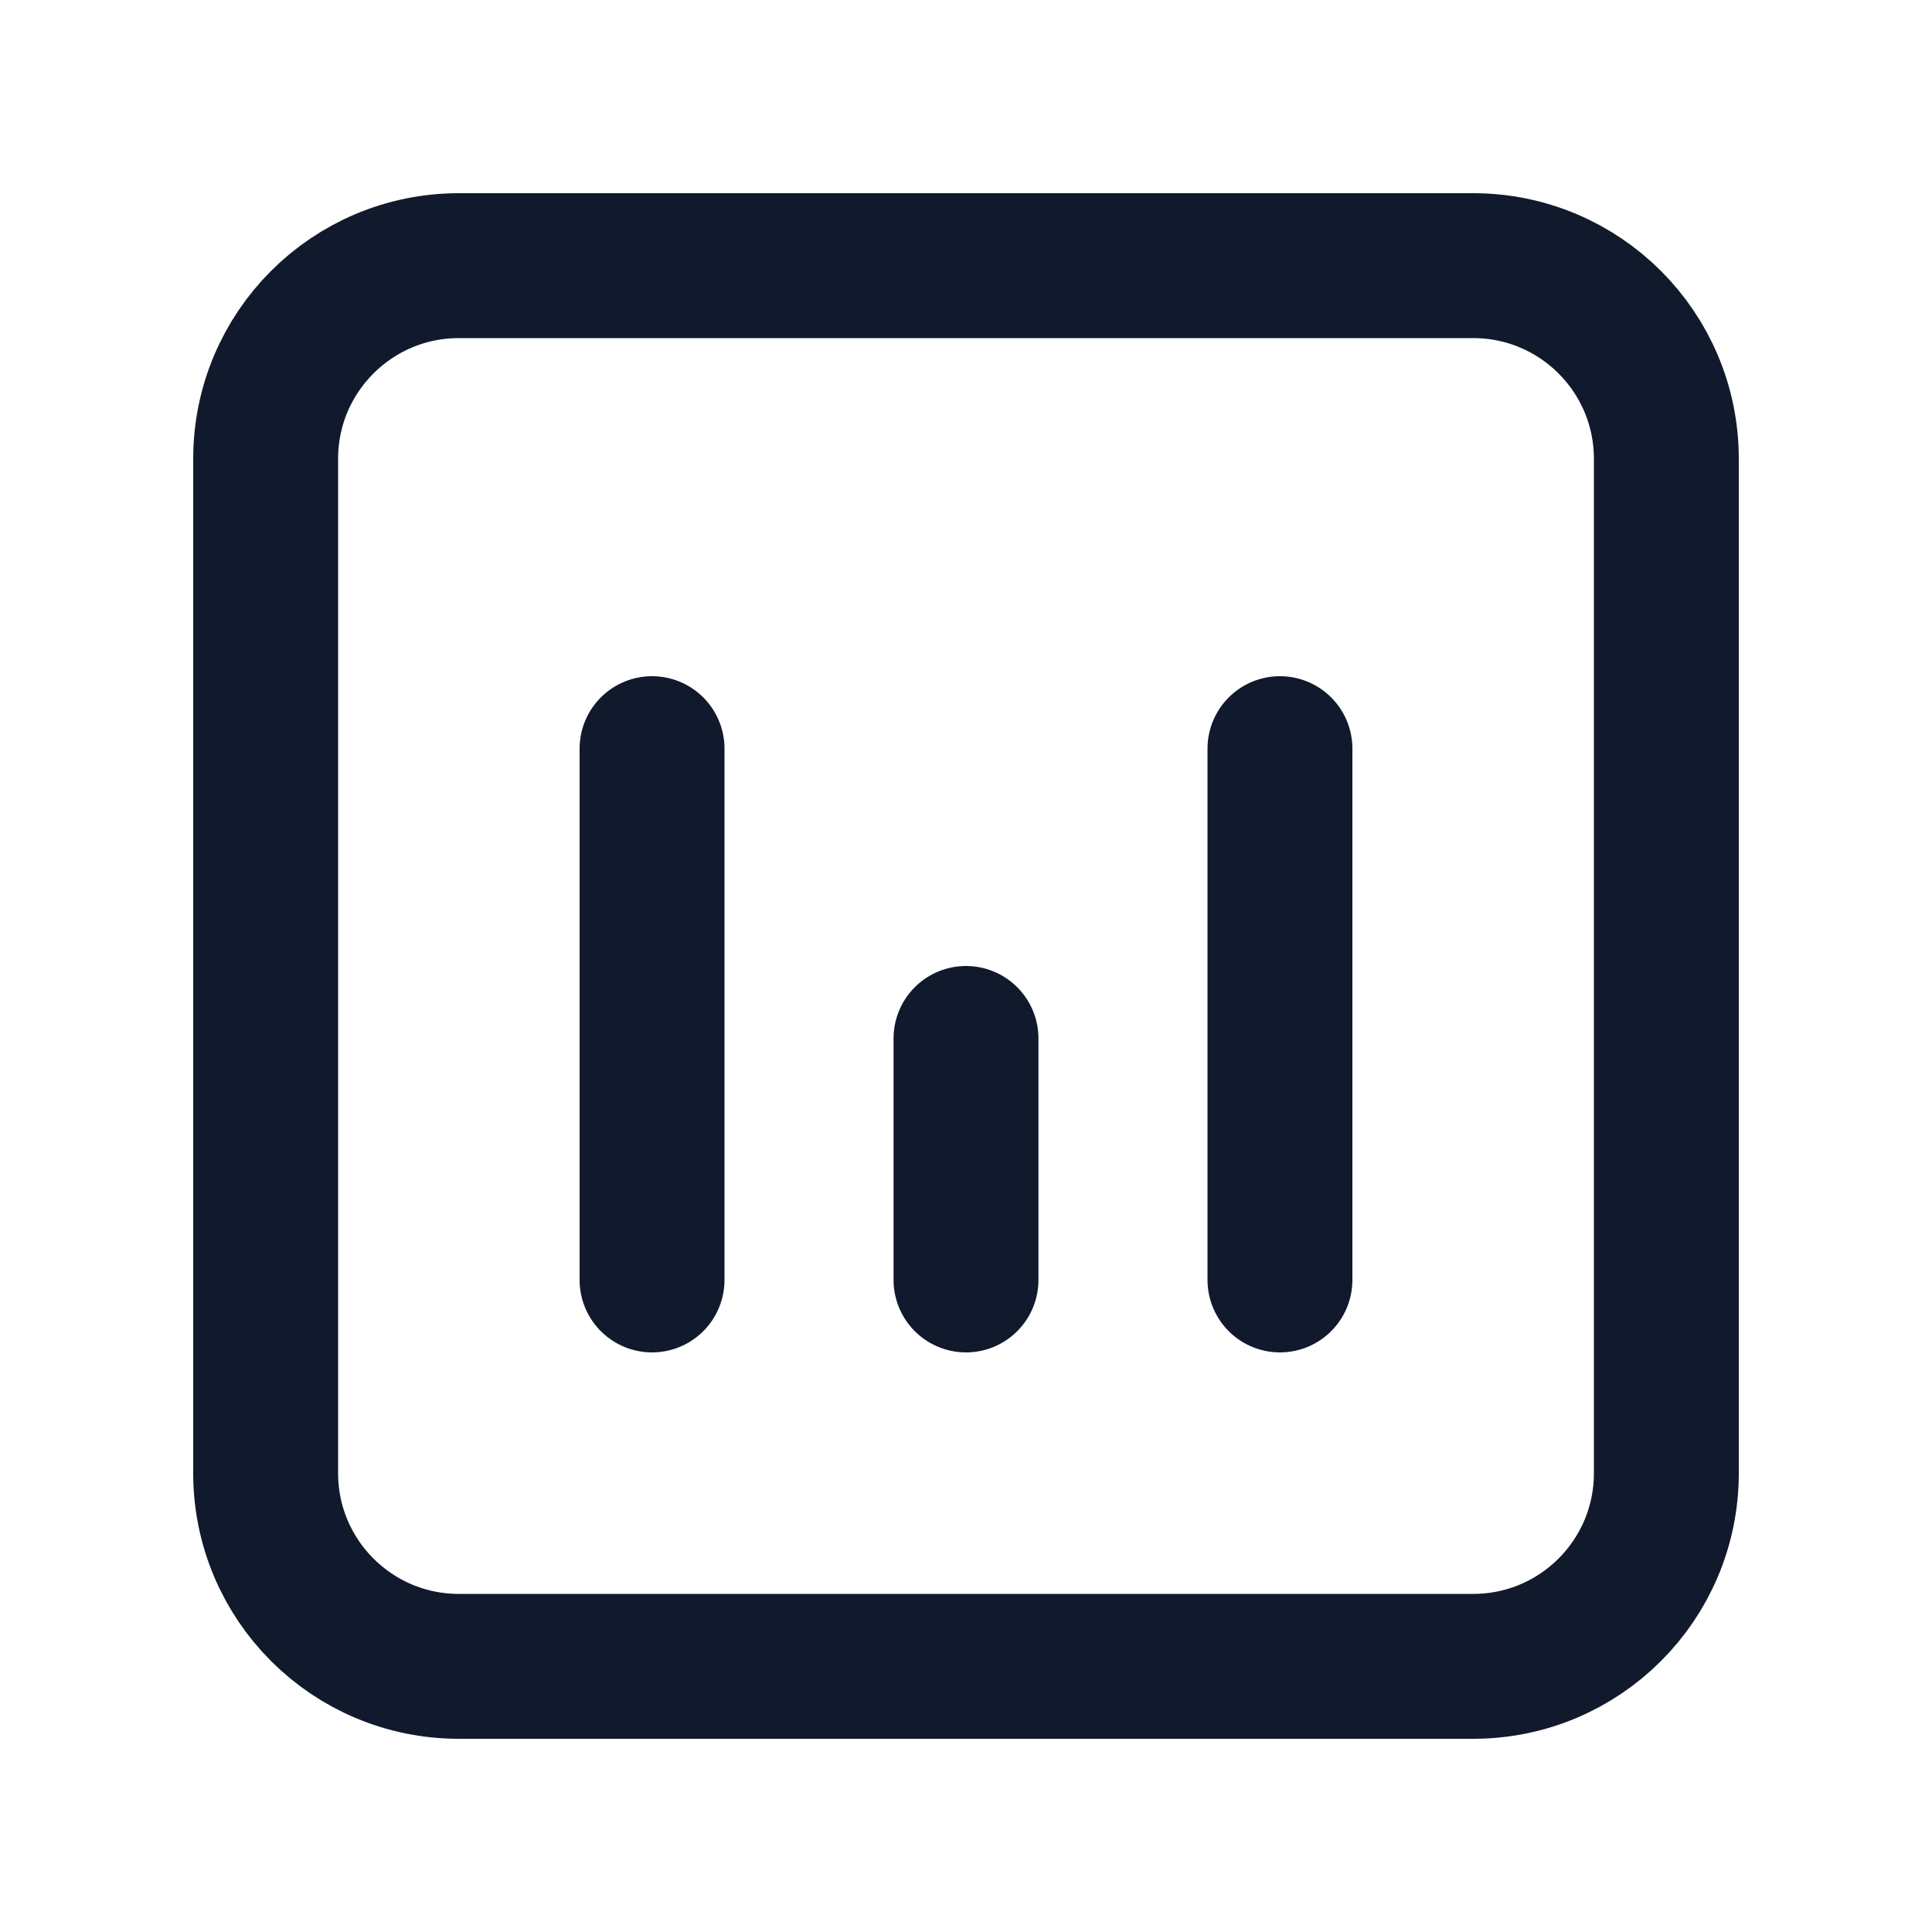<svg width="20" height="20" viewBox="0 0 20 20" fill="none" xmlns="http://www.w3.org/2000/svg">
<path d="M2.75 4.75C2.75 3.645 3.645 2.75 4.75 2.75H15.25C16.355 2.75 17.25 3.645 17.25 4.75V15.25C17.25 16.355 16.355 17.25 15.25 17.25H4.75C3.645 17.25 2.75 16.355 2.75 15.25V4.75Z" stroke="#111A2C" stroke-width="1.5" stroke-linecap="round" stroke-linejoin="round"/>
<path d="M6.75 13.25V7.75" stroke="#111A2C" stroke-width="1.5" stroke-linecap="round" stroke-linejoin="round"/>
<path d="M13.25 13.25V7.75" stroke="#111A2C" stroke-width="1.5" stroke-linecap="round" stroke-linejoin="round"/>
<path d="M10 13.25V10.75" stroke="#111A2C" stroke-width="1.5" stroke-linecap="round" stroke-linejoin="round"/>
</svg>
